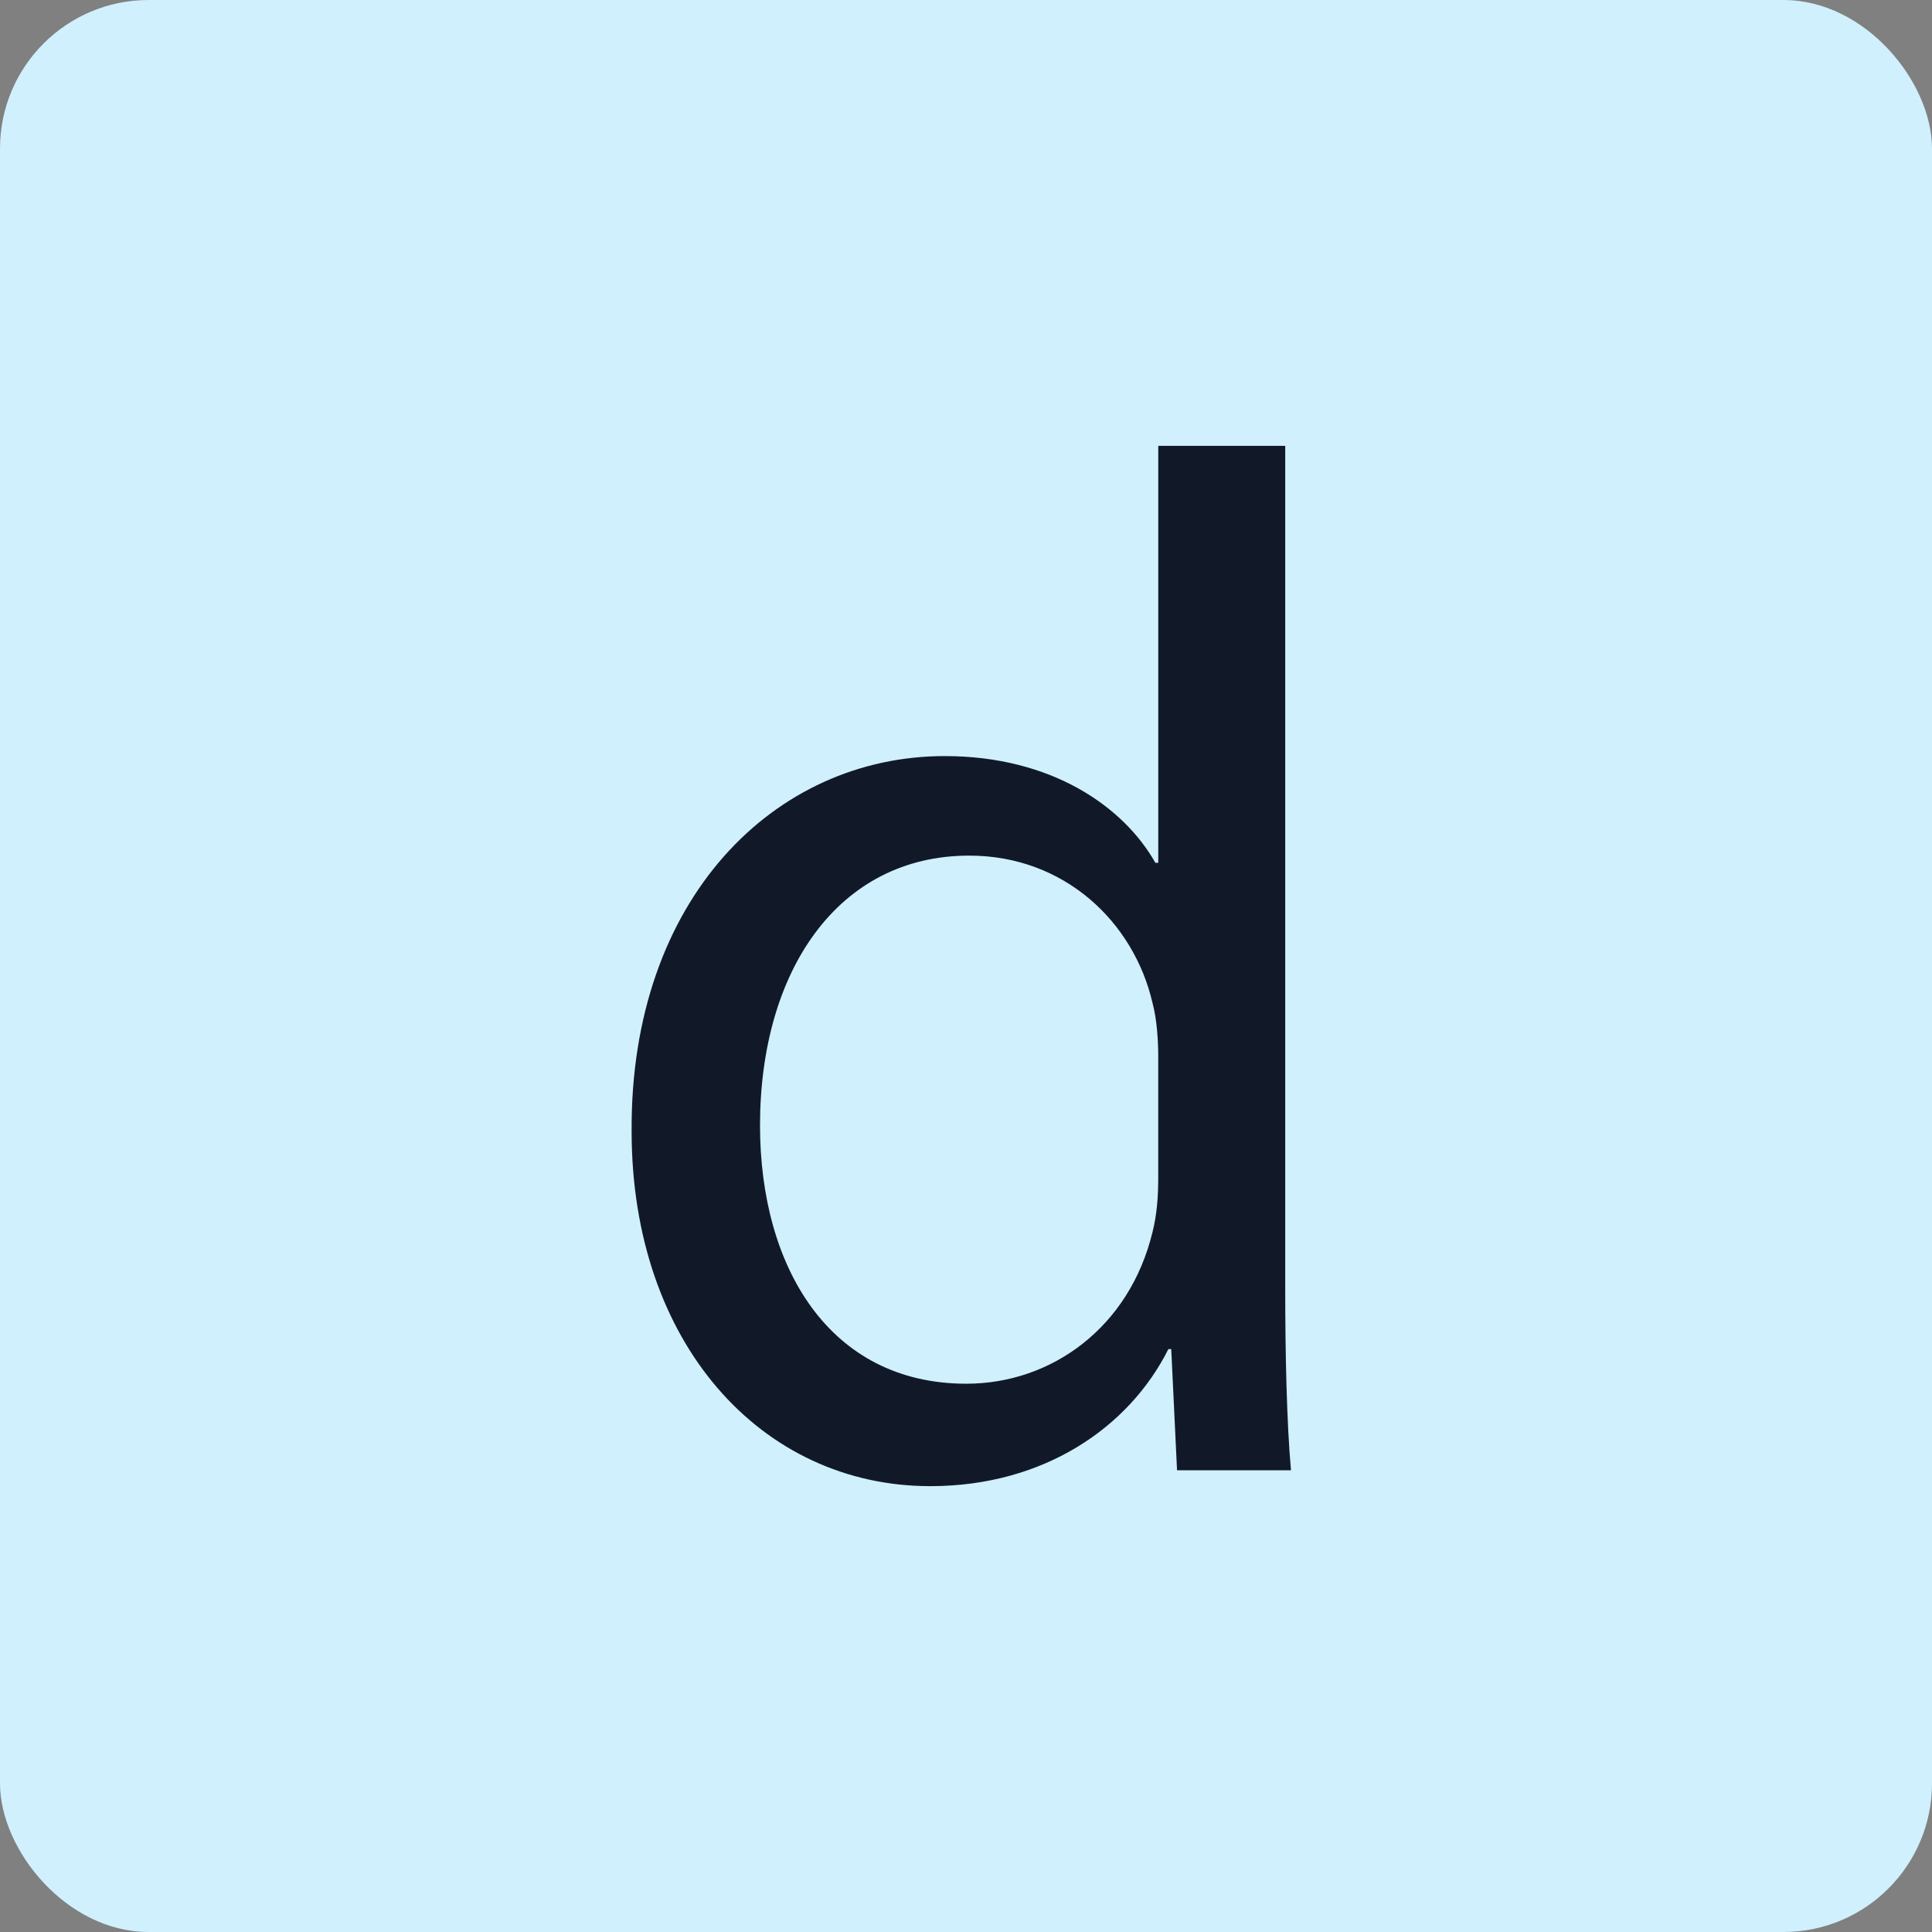 <svg width="52" height="52" viewBox="0 0 52 52" fill="none" xmlns="http://www.w3.org/2000/svg">
<rect x="0" y="0" width="52" height="52" fill="#808080" stroke="none"/>
<g clip-path="url(#clip0_285_5912)">
<rect width="52" height="52" rx="4" fill="#D0F0FD"/>
<path d="M34.592 12V34.719C34.592 36.389 34.631 38.292 34.747 39.573H31.68L31.524 36.311H31.447C30.398 38.408 28.107 40 25.039 40C20.495 40 17 36.155 17 30.447C16.961 24.194 20.845 20.35 25.427 20.35C28.301 20.35 30.243 21.709 31.097 23.223H31.175V12H34.592L34.592 12ZM31.174 28.427C31.174 28 31.136 27.418 31.019 26.99C30.514 24.816 28.65 23.029 26.087 23.029C22.553 23.029 20.456 26.136 20.456 30.291C20.456 34.097 22.32 37.243 26.009 37.243C28.301 37.243 30.398 35.728 31.019 33.165C31.136 32.699 31.174 32.233 31.174 31.689V28.427V28.427Z" fill="#111928"/>
</g>
<defs>
<clipPath id="clip0_285_5912">
<rect width="52" height="52" rx="4" fill="white"/>
</clipPath>
</defs>
</svg>
